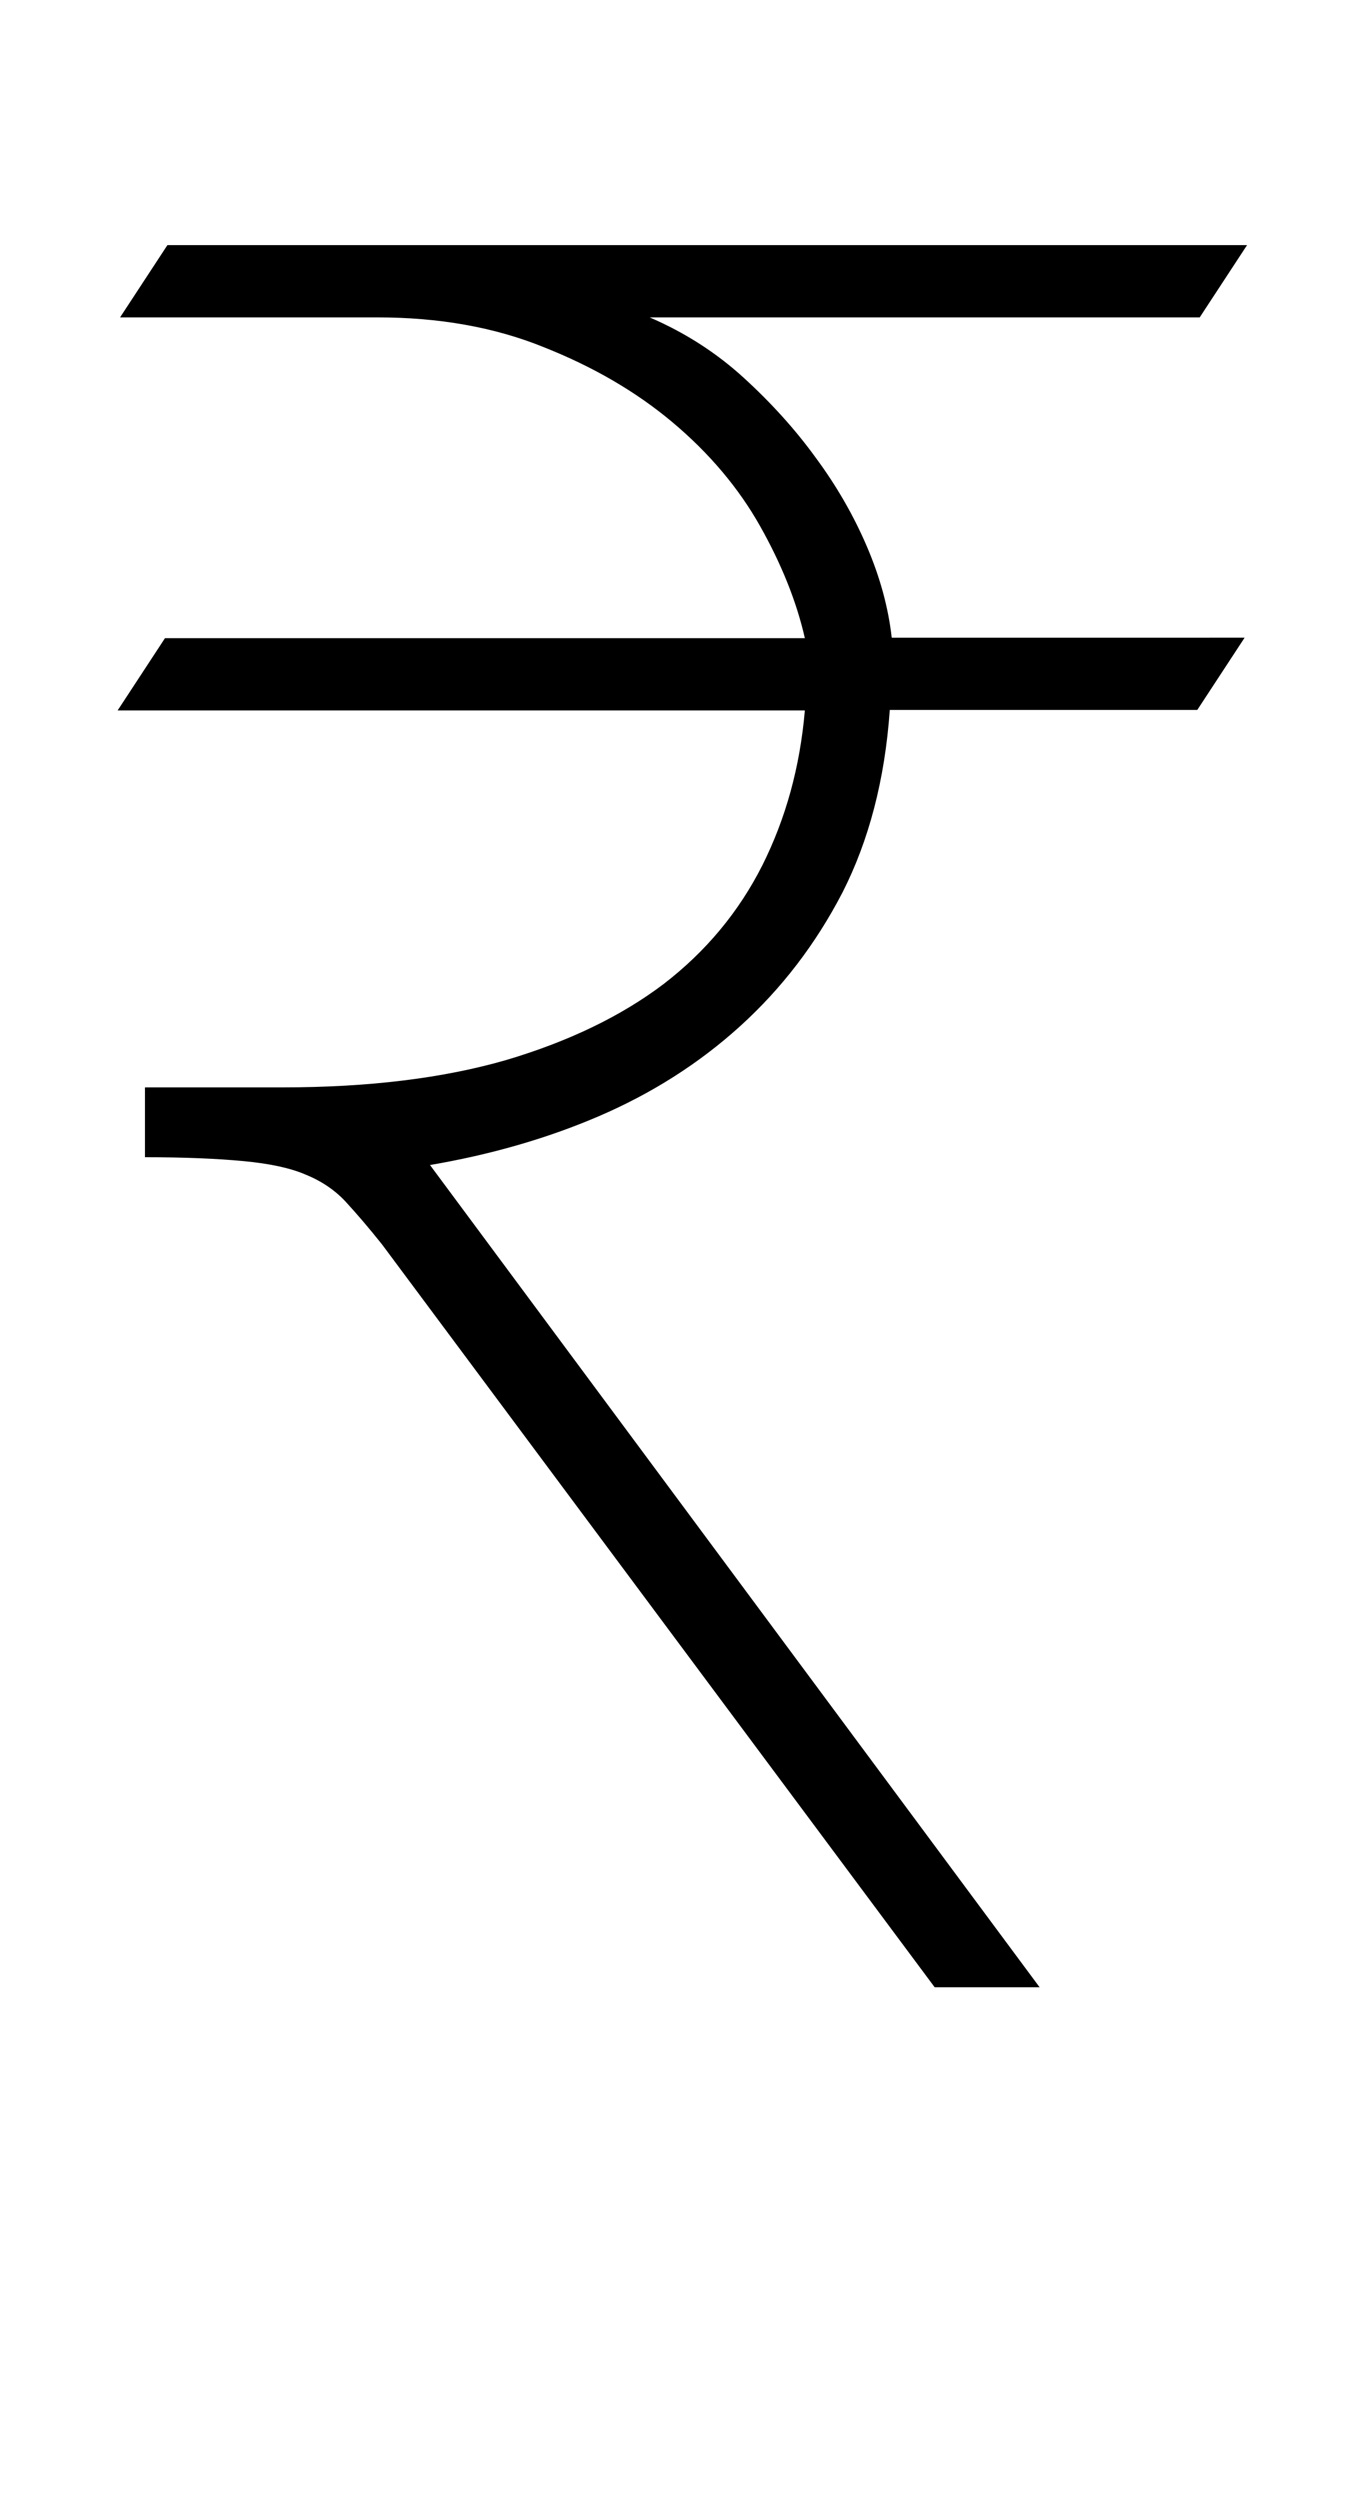 <?xml version="1.0" encoding="utf-8"?>
<!-- Generator: Adobe Illustrator 18.0.0, SVG Export Plug-In . SVG Version: 6.00 Build 0)  -->
<!DOCTYPE svg PUBLIC "-//W3C//DTD SVG 1.1 Tiny//EN" "http://www.w3.org/Graphics/SVG/1.1/DTD/svg11-tiny.dtd">
<svg version="1.1" baseProfile="tiny" id="Layer_1" xmlns="http://www.w3.org/2000/svg" xmlns:xlink="http://www.w3.org/1999/xlink"
	 x="0px" y="0px" viewBox="0 0 277 512" xml:space="preserve">
<g>
	<path d="M213,407h-21.5L78.3,254.9c-2.7-3.4-5.2-6.3-7.4-8.7c-2.2-2.4-5-4.3-8.2-5.6c-3.2-1.4-7.5-2.3-12.8-2.8
		c-5.3-0.5-12-0.8-20.2-0.8v-14.3h28.2c17.7,0,33-1.9,45.8-5.6c12.8-3.8,23.6-9,32.3-15.6c8.7-6.7,15.4-14.8,20.2-24.3
		c4.8-9.6,7.7-20.1,8.7-31.7H24.1l9.7-14.8h131.1c-1.7-7.5-4.8-15.2-9.2-23c-4.4-7.8-10.4-14.9-17.9-21.2
		c-7.5-6.3-16.3-11.4-26.4-15.4C101.3,67,89.9,65,77.3,65H24.6l9.7-14.8h221.2L245.8,65H133.1c7.2,3.1,13.6,7.2,19.2,12.3
		c5.6,5.1,10.6,10.6,14.8,16.4c4.3,5.8,7.8,11.9,10.5,18.2c2.7,6.3,4.4,12.5,5.1,18.7H255l-9.7,14.8h-63c-1,14.3-4.3,26.8-9.7,37.4
		c-5.5,10.6-12.5,19.7-21,27.4c-8.5,7.7-18.2,13.8-28.9,18.4s-22.3,7.9-34.6,10L213,407z"/>
</g>
</svg>
